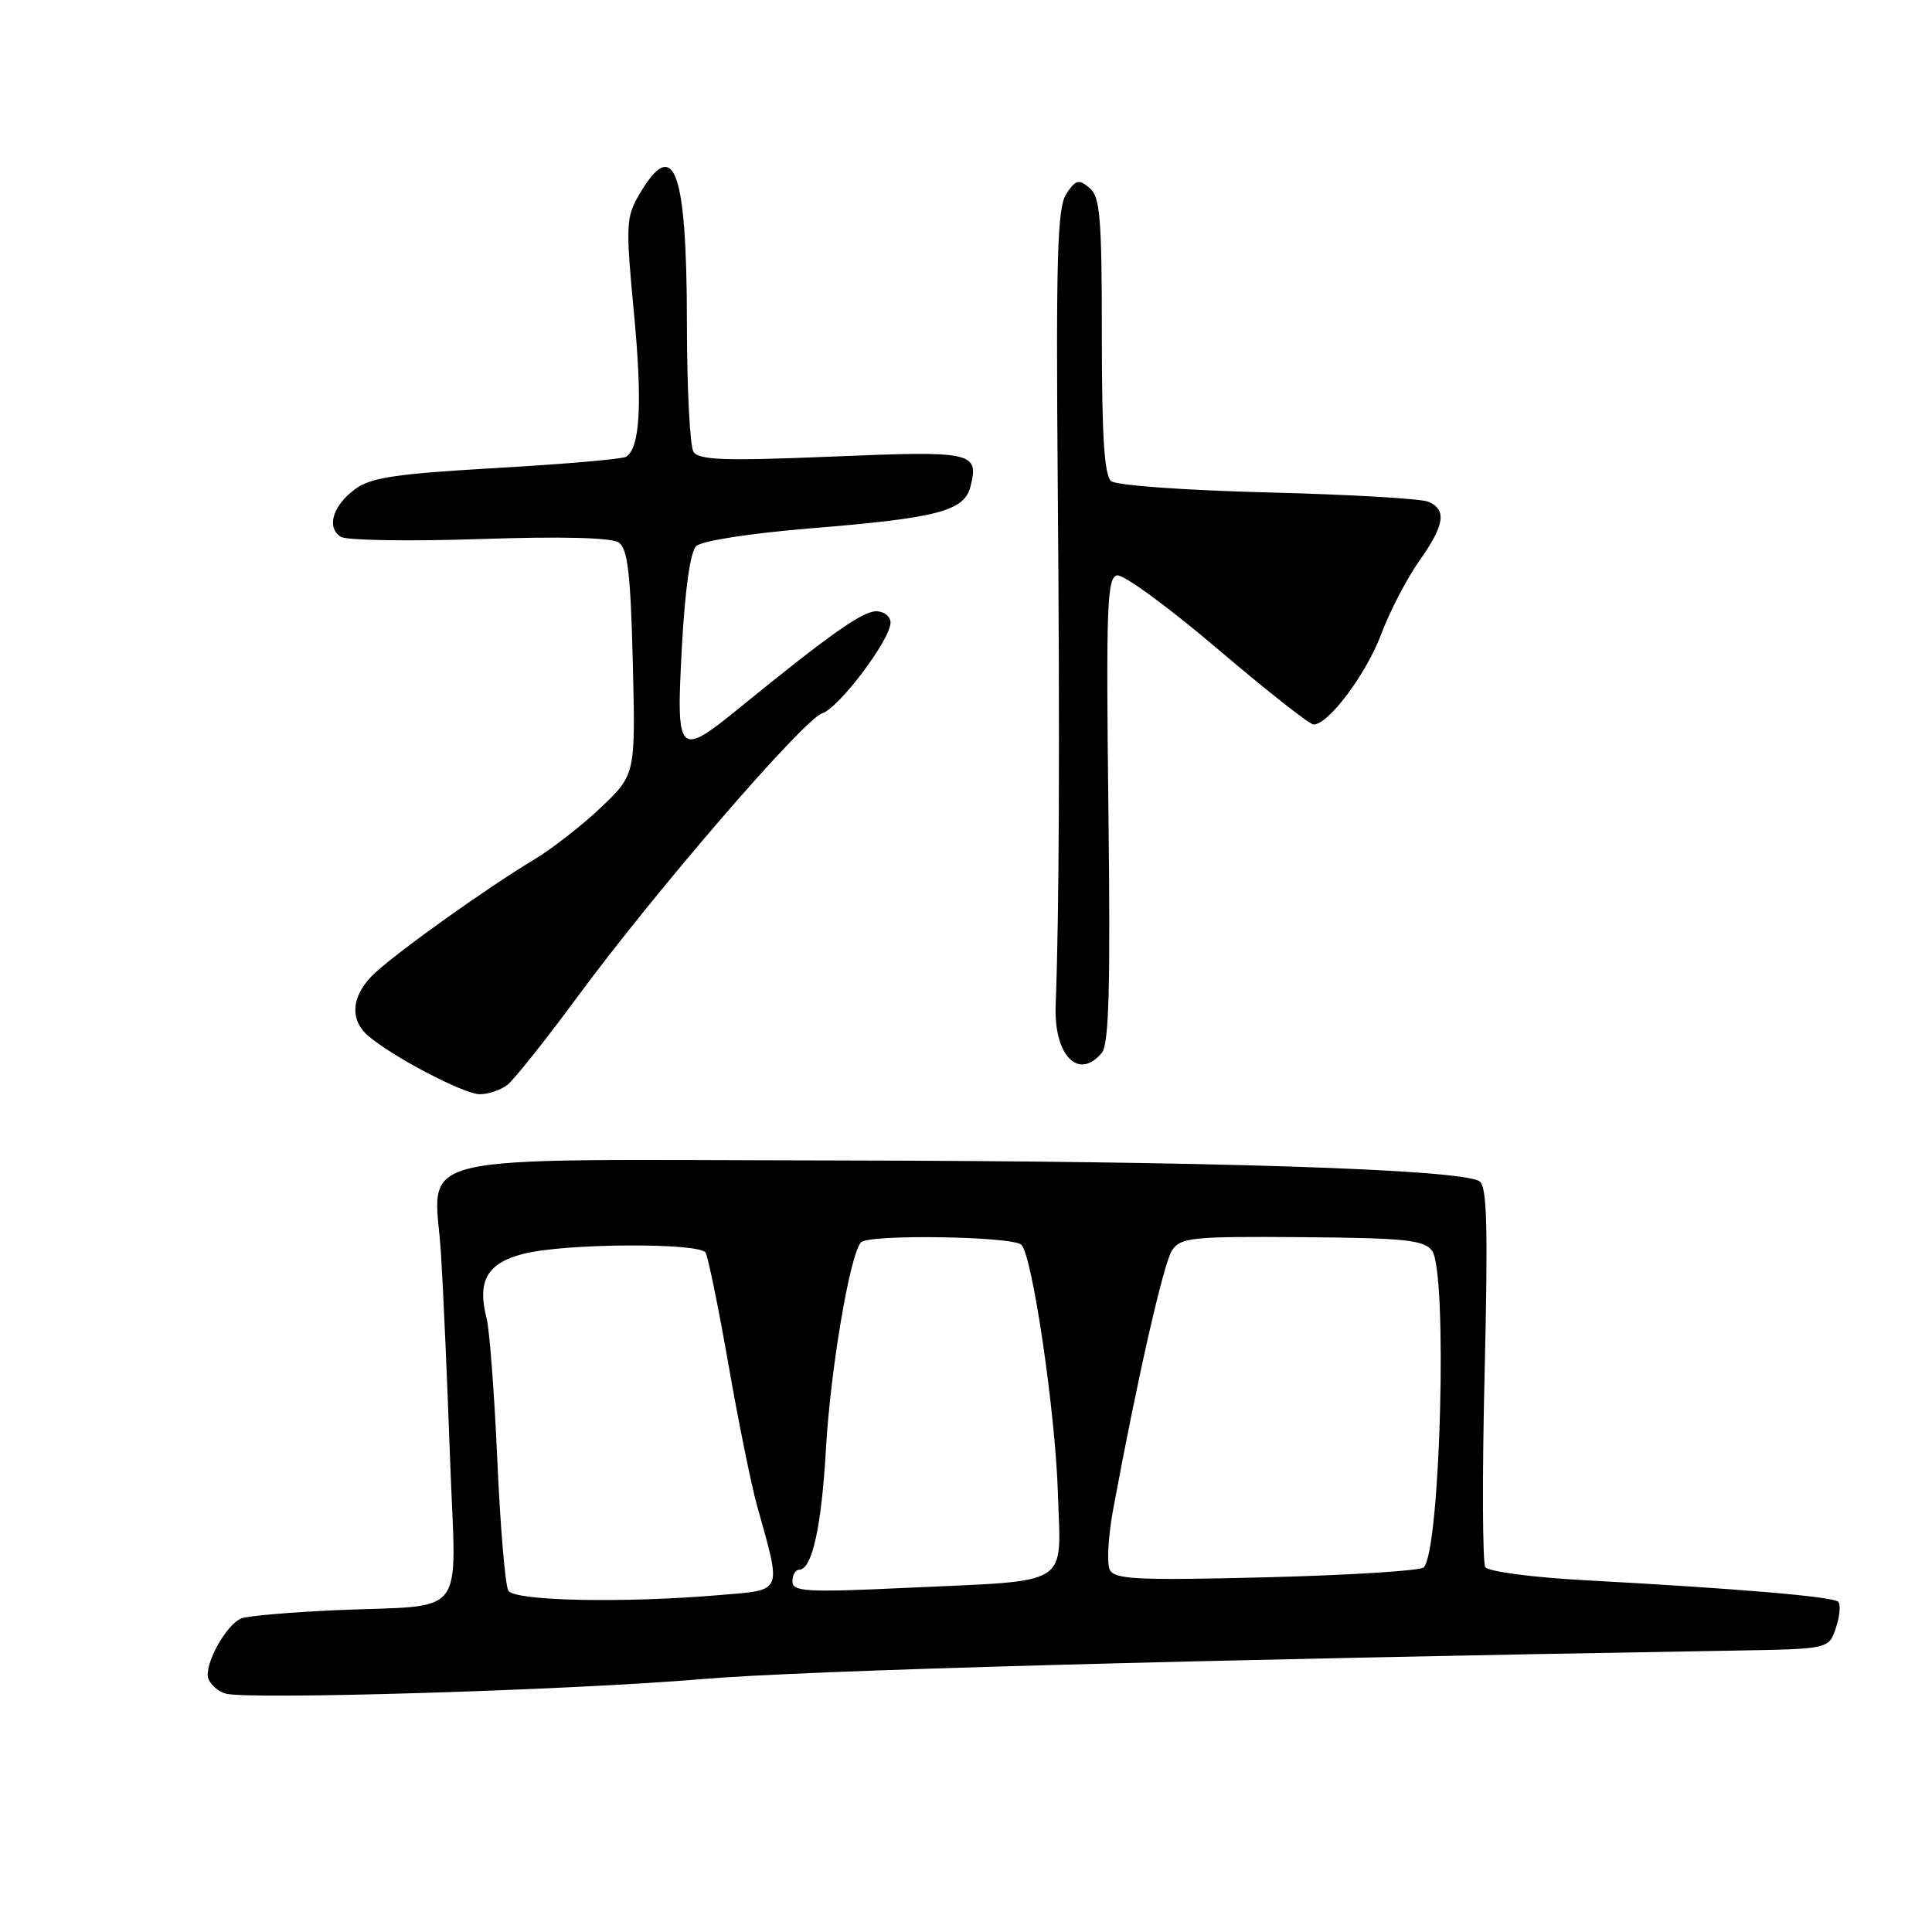 <?xml version="1.0" encoding="UTF-8" standalone="no"?>
<!DOCTYPE svg PUBLIC "-//W3C//DTD SVG 1.1//EN" "http://www.w3.org/Graphics/SVG/1.1/DTD/svg11.dtd" >
<svg xmlns="http://www.w3.org/2000/svg" xmlns:xlink="http://www.w3.org/1999/xlink" version="1.1" viewBox="0 0 256 256">
 <g >
 <path fill="currentColor"
d=" M 93.00 222.49 C 106.61 221.33 157.88 219.92 229.92 218.71 C 242.34 218.50 242.34 218.50 243.27 215.69 C 243.79 214.14 243.92 212.59 243.57 212.24 C 242.89 211.56 230.32 210.49 210.00 209.39 C 203.04 209.01 197.20 208.24 196.81 207.65 C 196.44 207.07 196.39 195.50 196.72 181.95 C 197.18 162.54 197.04 157.14 196.03 156.52 C 193.45 154.92 160.22 153.85 111.22 153.77 C 52.15 153.68 57.59 152.40 58.44 166.24 C 58.74 171.05 59.28 183.29 59.64 193.44 C 60.42 214.94 62.22 212.58 44.50 213.36 C 38.45 213.63 32.83 214.12 32.00 214.44 C 29.94 215.25 26.95 220.72 27.62 222.46 C 27.92 223.24 28.92 224.12 29.84 224.40 C 32.67 225.27 75.61 223.97 93.00 222.49 Z  M 67.23 143.75 C 68.12 143.06 72.32 137.78 76.58 132.00 C 86.88 118.03 106.51 95.29 108.94 94.52 C 111.17 93.81 118.00 84.74 118.00 82.50 C 118.00 81.67 117.14 81.00 116.09 81.00 C 114.28 81.00 109.94 84.06 98.04 93.75 C 89.84 100.42 89.58 100.15 90.35 85.78 C 90.76 78.14 91.47 73.11 92.25 72.36 C 92.97 71.66 99.43 70.66 107.50 70.00 C 124.25 68.64 127.78 67.71 128.59 64.48 C 129.75 59.89 128.94 59.72 110.25 60.50 C 95.98 61.09 92.60 60.97 91.89 59.86 C 91.42 59.11 91.02 51.44 91.02 42.82 C 91.00 22.37 89.31 17.87 84.67 25.83 C 82.95 28.77 82.90 29.90 84.00 41.46 C 85.14 53.51 84.82 59.38 82.95 60.53 C 82.46 60.83 74.74 61.50 65.81 62.01 C 52.41 62.78 49.12 63.27 47.03 64.83 C 44.08 67.02 43.23 69.89 45.15 71.13 C 45.89 71.60 54.15 71.74 63.50 71.43 C 74.43 71.06 81.03 71.23 81.99 71.89 C 83.17 72.70 83.56 76.03 83.85 87.77 C 84.21 102.62 84.21 102.62 79.64 106.98 C 77.13 109.37 73.12 112.49 70.74 113.92 C 64.83 117.45 53.10 125.80 49.75 128.86 C 46.60 131.74 46.21 135.00 48.75 137.22 C 51.89 139.96 61.45 144.98 63.56 144.99 C 64.69 145.00 66.34 144.44 67.23 143.75 Z  M 146.00 139.50 C 146.95 138.36 147.15 130.74 146.87 107.27 C 146.55 80.38 146.69 76.50 148.02 76.24 C 148.86 76.08 154.84 80.46 161.32 85.97 C 167.80 91.49 173.53 96.00 174.06 96.00 C 176.04 96.00 181.03 89.32 183.03 84.00 C 184.17 80.97 186.43 76.63 188.05 74.34 C 191.43 69.57 191.74 67.53 189.25 66.48 C 188.29 66.07 178.72 65.52 168.00 65.25 C 157.21 64.98 147.94 64.32 147.25 63.76 C 146.33 63.02 146.00 57.90 146.00 44.50 C 146.00 28.81 145.77 26.05 144.36 24.89 C 142.95 23.71 142.53 23.82 141.29 25.69 C 140.10 27.49 139.91 33.99 140.16 64.67 C 140.44 98.44 140.35 121.09 139.88 133.22 C 139.63 139.85 142.91 143.22 146.00 139.50 Z  M 67.36 210.78 C 66.95 210.11 66.29 202.35 65.90 193.53 C 65.51 184.71 64.87 176.26 64.49 174.75 C 63.19 169.69 64.53 167.36 69.43 166.12 C 74.92 164.74 92.66 164.64 93.49 165.98 C 93.82 166.52 95.18 173.16 96.51 180.73 C 97.83 188.31 99.54 196.75 100.31 199.50 C 103.59 211.28 103.87 210.63 95.30 211.36 C 82.50 212.44 68.21 212.14 67.36 210.78 Z  M 105.00 209.55 C 105.00 208.70 105.40 208.00 105.88 208.00 C 107.60 208.00 108.85 202.36 109.44 192.00 C 110.04 181.48 112.61 166.27 114.08 164.62 C 115.05 163.52 134.20 163.81 135.34 164.94 C 136.80 166.40 139.85 187.13 140.18 197.91 C 140.56 210.42 142.24 209.37 120.25 210.39 C 106.84 211.02 105.00 210.91 105.00 209.55 Z  M 147.05 208.00 C 146.64 207.18 146.84 203.57 147.50 200.00 C 150.70 182.68 154.18 167.36 155.30 165.68 C 156.43 163.97 157.94 163.82 172.52 163.93 C 186.15 164.04 188.68 164.30 189.75 165.72 C 191.84 168.50 190.87 205.45 188.65 207.69 C 188.20 208.13 178.83 208.72 167.82 209.00 C 150.68 209.43 147.69 209.28 147.05 208.00 Z "/>
</g>
</svg>